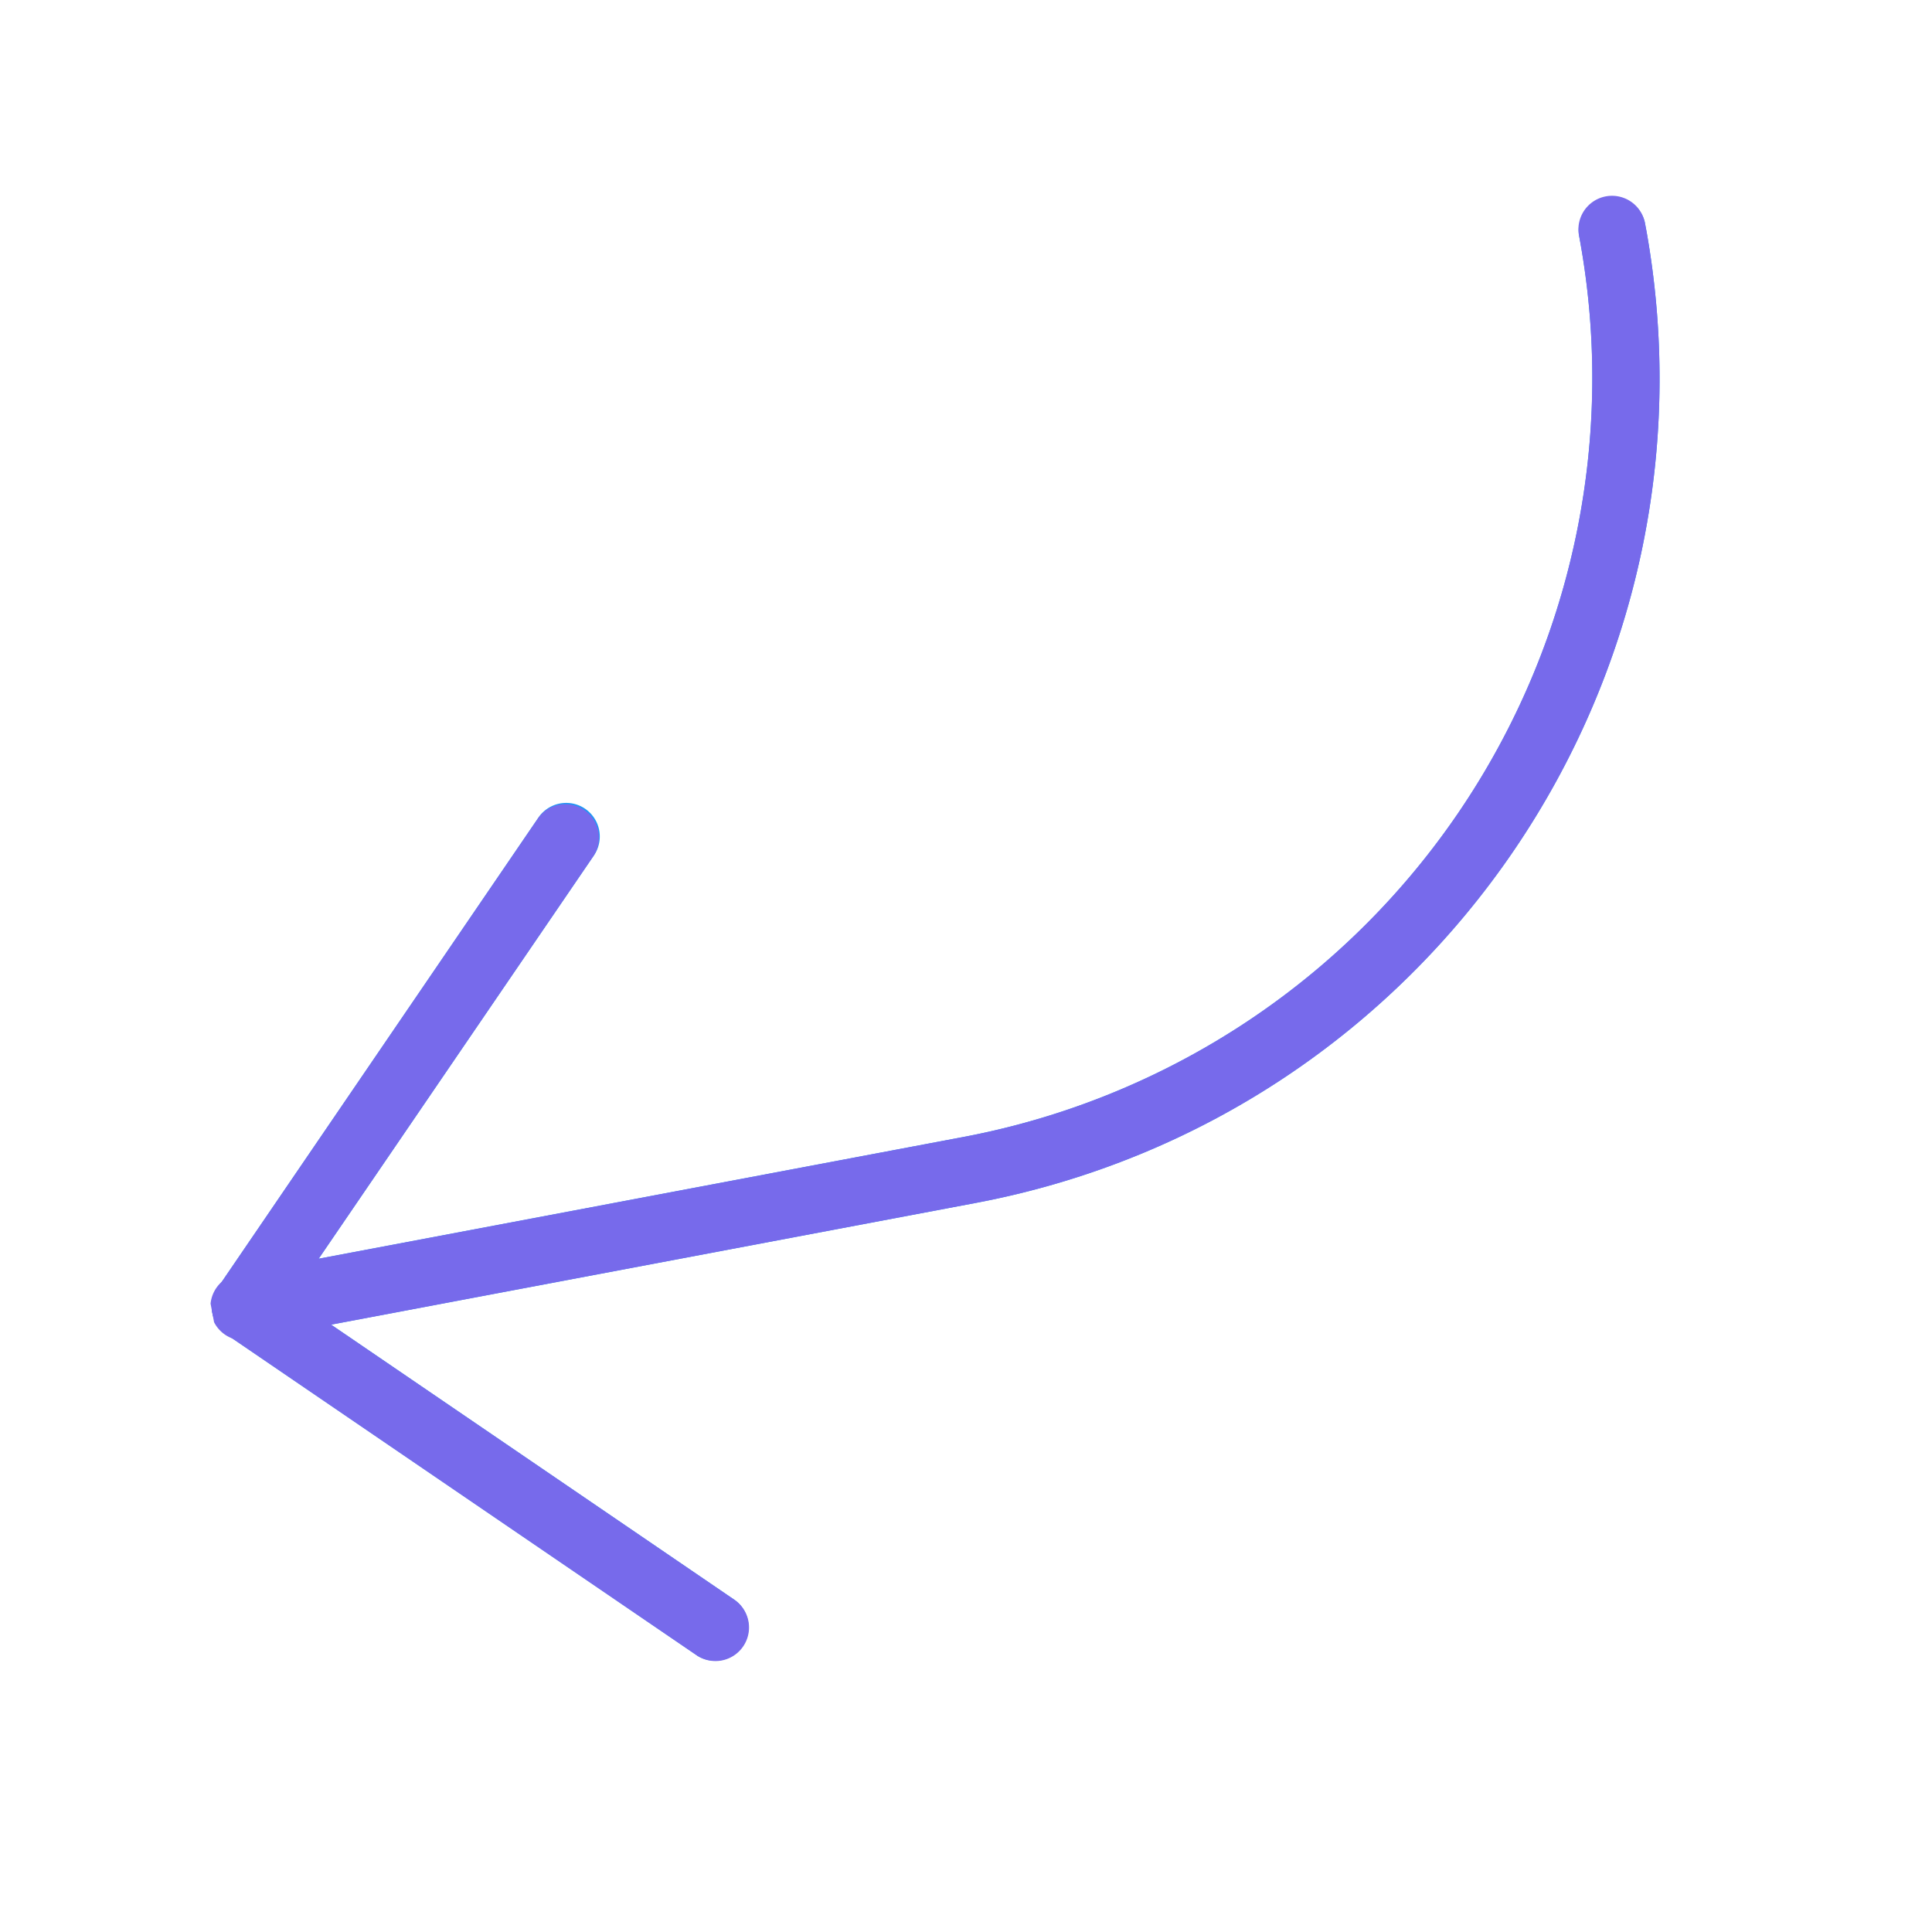 <svg width="24" height="24" fill="none" xmlns="http://www.w3.org/2000/svg"><g clip-path="url(#clip0)"><path d="M2.64 16.148a.417.417 0 01.064-.15l3.985-5.842a.417.417 0 01.689.47l-3.419 5.01 8.019-1.514a9.594 9.594 0 007.638-11.195.417.417 0 01.819-.155c1.06 5.652-2.653 11.095-8.302 12.169l-8.02 1.514 5.01 3.418a.417.417 0 01-.457.697l-.012-.009-5.841-3.985a.417.417 0 01-.174-.43l.001.002z" fill="#2196F3"/><path d="M8.965 20.627a.417.417 0 00.158-.754l-5.497-3.75 3.751-5.496a.417.417 0 00-.688-.47l-3.985 5.841c-.13.19-.081.45.109.579l5.84 3.985a.417.417 0 00.312.065z" fill="#776AEB"/><path d="M3.125 16.642l9.008-1.701c5.649-1.074 9.363-6.517 8.302-12.169a.417.417 0 10-.82.155 9.594 9.594 0 01-7.637 11.195L2.97 15.823a.417.417 0 10.154.819z" fill="#776AEB"/></g><defs><clipPath id="clip0"><path fill="#fff" transform="scale(-1 1) rotate(10.695 -11.683 -106.519)" d="M0 0h20v20H0z"/></clipPath></defs></svg>